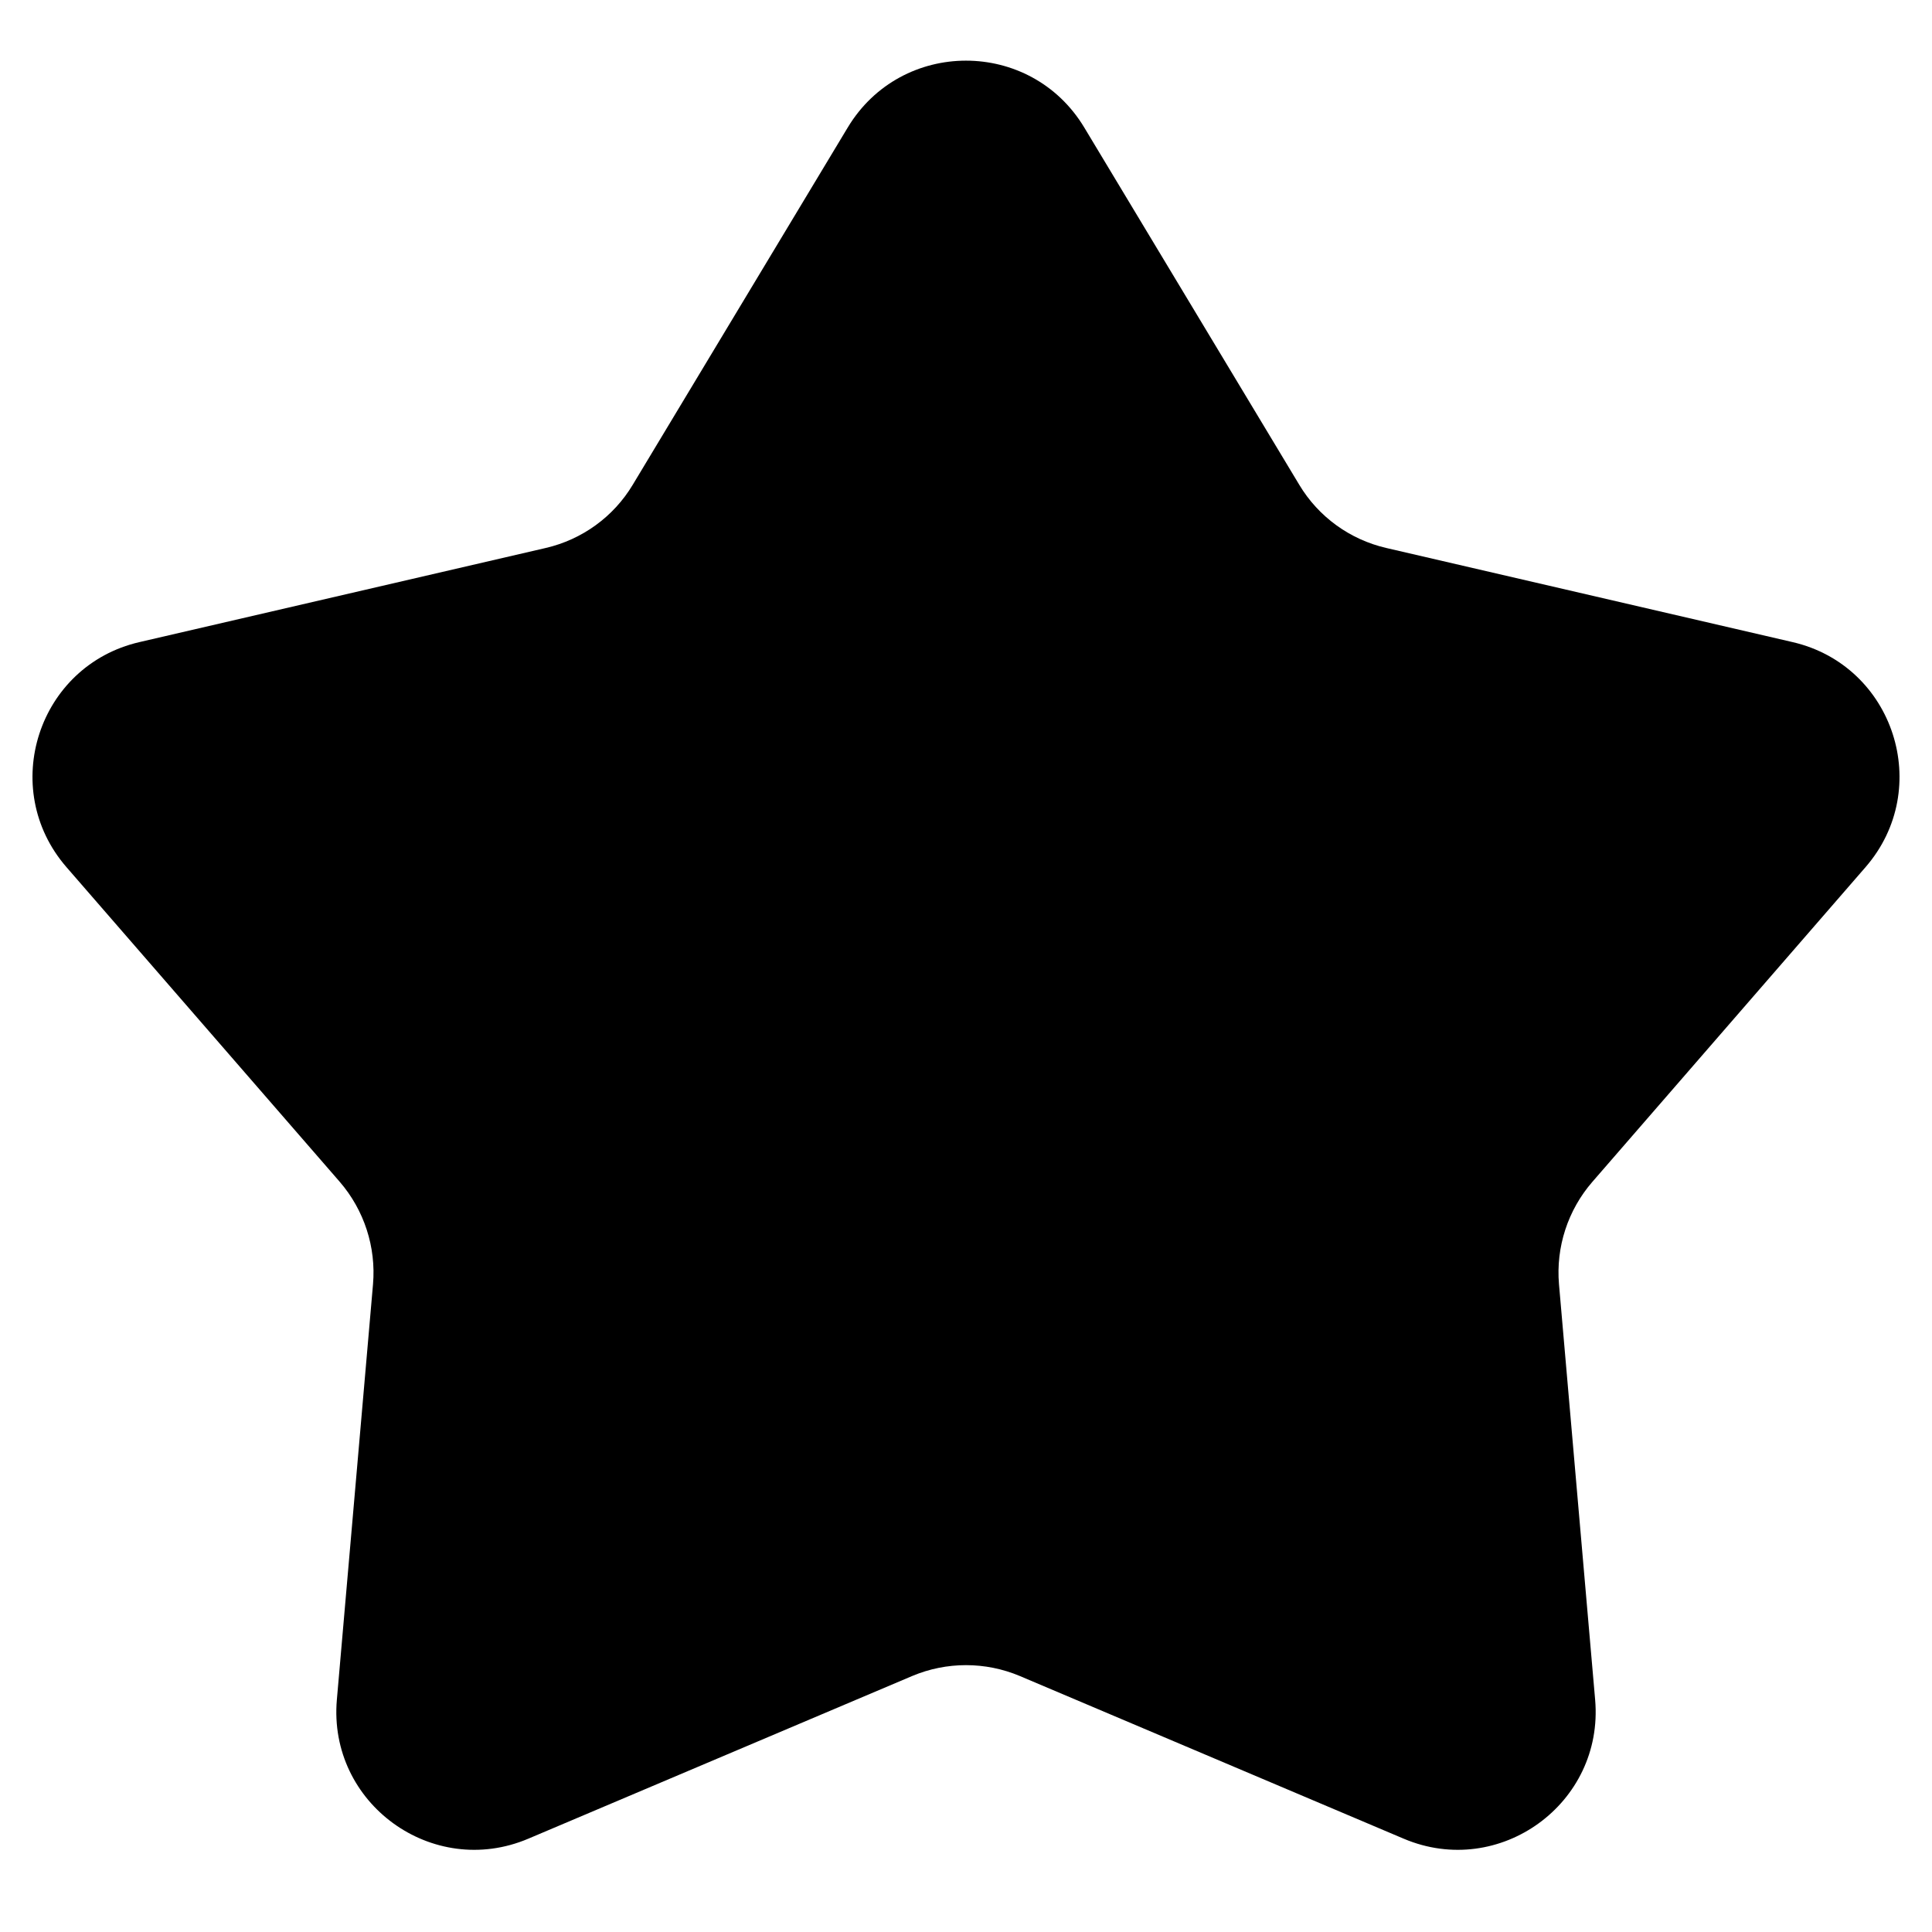 <svg width="14" height="14" viewBox="0 0 14 14" fill="none" xmlns="http://www.w3.org/2000/svg">
<path d="M6.143 0.924C6.532 0.278 7.468 0.278 7.857 0.924L9.415 3.513C9.554 3.745 9.782 3.91 10.046 3.971L12.99 4.653C13.724 4.823 14.013 5.713 13.519 6.283L11.539 8.564C11.361 8.769 11.274 9.037 11.297 9.306L11.559 12.317C11.624 13.068 10.866 13.618 10.172 13.324L7.39 12.145C7.141 12.04 6.859 12.04 6.61 12.145L3.828 13.324C3.134 13.618 2.376 13.068 2.441 12.317L2.703 9.306C2.726 9.037 2.639 8.769 2.462 8.564L0.481 6.283C-0.013 5.713 0.276 4.823 1.01 4.653L3.954 3.971C4.218 3.91 4.446 3.745 4.585 3.513L6.143 0.924Z" fill="black"/>
</svg>
